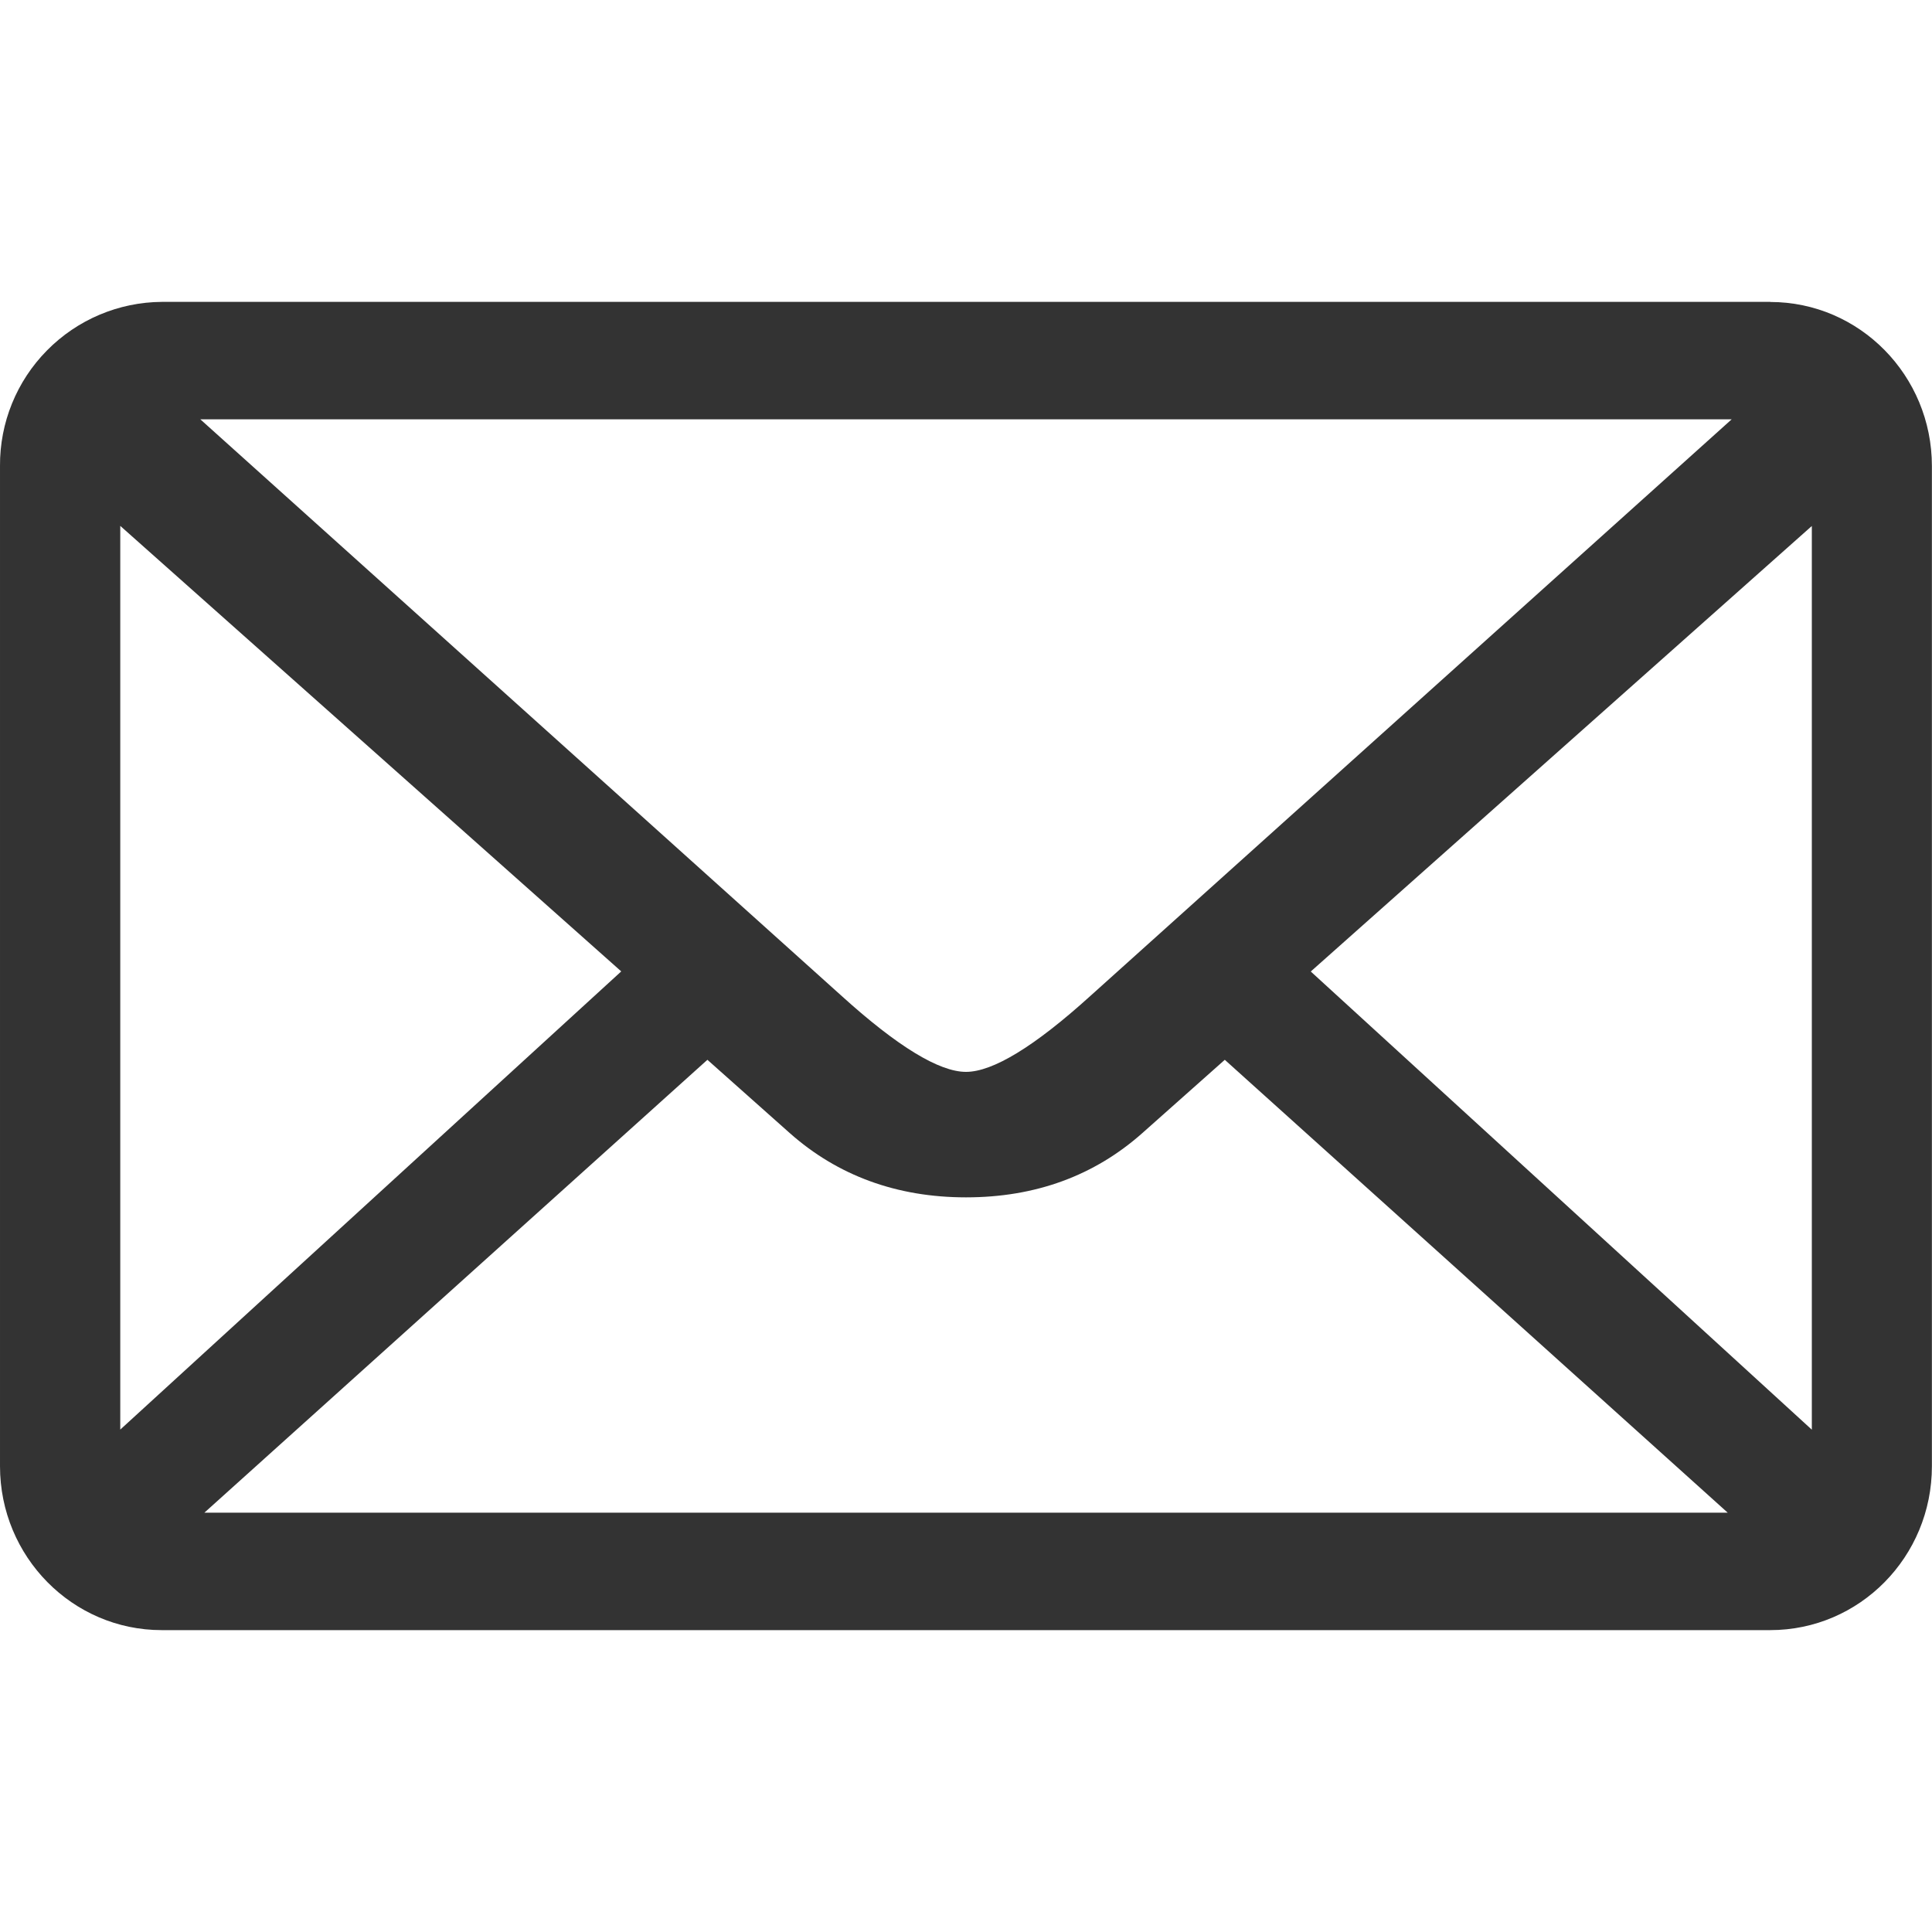 <svg width="20" height="20" viewBox="0 0 20 20" fill="none" xmlns="http://www.w3.org/2000/svg">
<path d="M18.326 3.125H1.675C1.228 3.128 0.8 3.309 0.486 3.628C0.172 3.946 -0.003 4.376 3.78599e-05 4.824V15.178C3.78599e-05 16.115 0.75 16.875 1.674 16.875H18.325C19.251 16.875 19.999 16.116 19.999 15.178V4.825C19.999 3.888 19.251 3.126 18.325 3.126L18.326 3.125ZM17.926 4.341L11.285 10.312C10.706 10.836 10.276 11.096 10 11.096C9.724 11.096 9.294 10.836 8.715 10.312L2.074 4.341H17.925H17.926ZM1.245 14.8V5.444L6.431 10.056L1.244 14.8H1.245ZM2.116 15.659L7.323 10.971L8.176 11.73C8.671 12.169 9.283 12.395 10 12.395C10.721 12.395 11.329 12.17 11.825 11.73L12.679 10.971L17.885 15.659H2.116V15.659ZM18.756 14.8L13.569 10.057L18.756 5.445V14.8Z" fill="#333333"/>
</svg>
